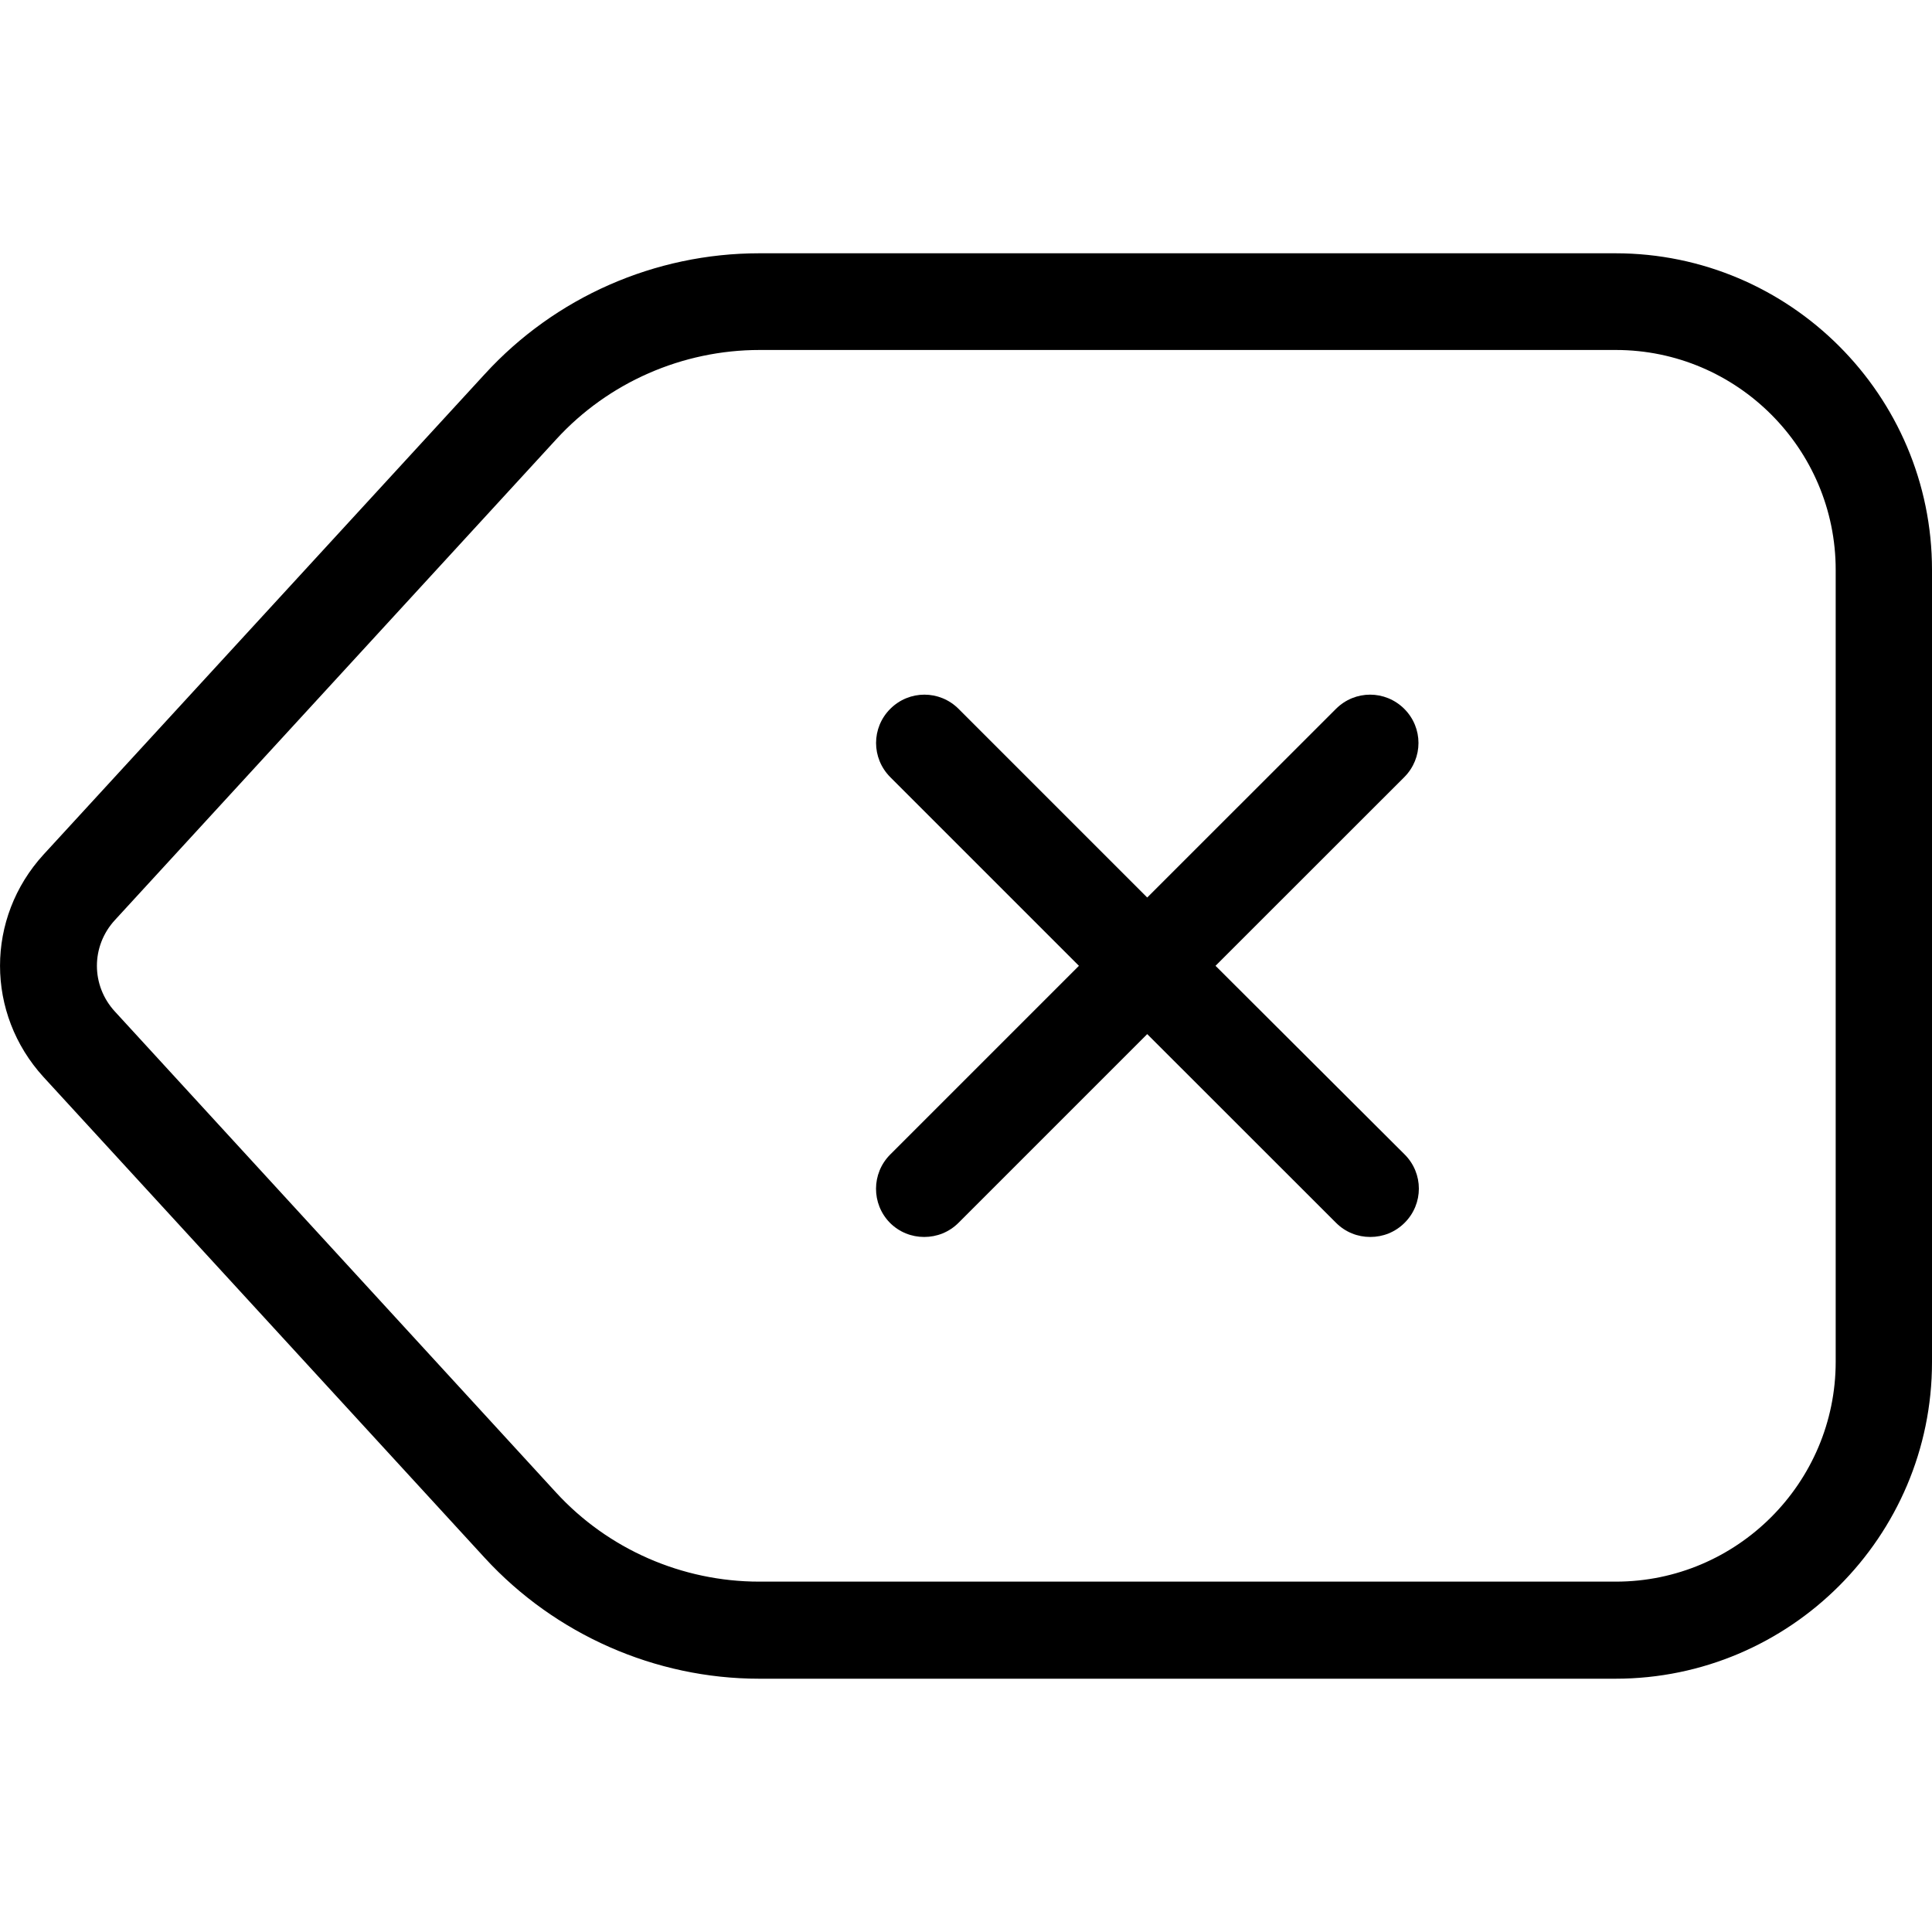 <svg width="20" height="20" viewBox="0 0 20 20" fill="none" xmlns="http://www.w3.org/2000/svg">
<g clip-path="url(#clip0_1069_1491)">
<path d="M5.019 16.128C5.747 16.92 6.784 17.378 7.859 17.378H16.723C18.529 17.378 20 15.907 20 14.101V5.899C20 4.093 18.529 2.622 16.723 2.622H7.859C6.78 2.622 5.747 3.076 5.019 3.872L0.451 8.846C-0.15 9.503 -0.15 10.492 0.451 11.15L5.019 16.128ZM1.19 9.524L5.759 4.547C6.298 3.958 7.066 3.623 7.863 3.623H16.727C17.981 3.623 19.003 4.645 19.003 5.899V14.097C19.003 15.351 17.981 16.373 16.727 16.373H7.859C7.062 16.373 6.294 16.038 5.755 15.449L1.19 10.472C0.941 10.202 0.941 9.794 1.19 9.524Z" fill="black"/>
<path d="M9.212 12.658C9.31 12.756 9.437 12.805 9.567 12.805C9.698 12.805 9.825 12.756 9.923 12.658L11.876 10.705L13.83 12.658C13.928 12.756 14.054 12.805 14.185 12.805C14.316 12.805 14.443 12.756 14.541 12.658C14.737 12.462 14.737 12.147 14.541 11.951L12.583 9.998L14.537 8.045C14.733 7.848 14.733 7.534 14.537 7.338C14.34 7.142 14.026 7.142 13.83 7.338L11.876 9.291L9.923 7.338C9.727 7.142 9.412 7.142 9.216 7.338C9.02 7.534 9.02 7.848 9.216 8.045L11.169 9.998L9.216 11.951C9.02 12.147 9.02 12.462 9.212 12.658Z" fill="black"/>
</g>
<defs>
<clipPath id="clip0_1069_1491">
<rect width="20" height="20" fill="white"/>
</clipPath>
</defs>
</svg>
